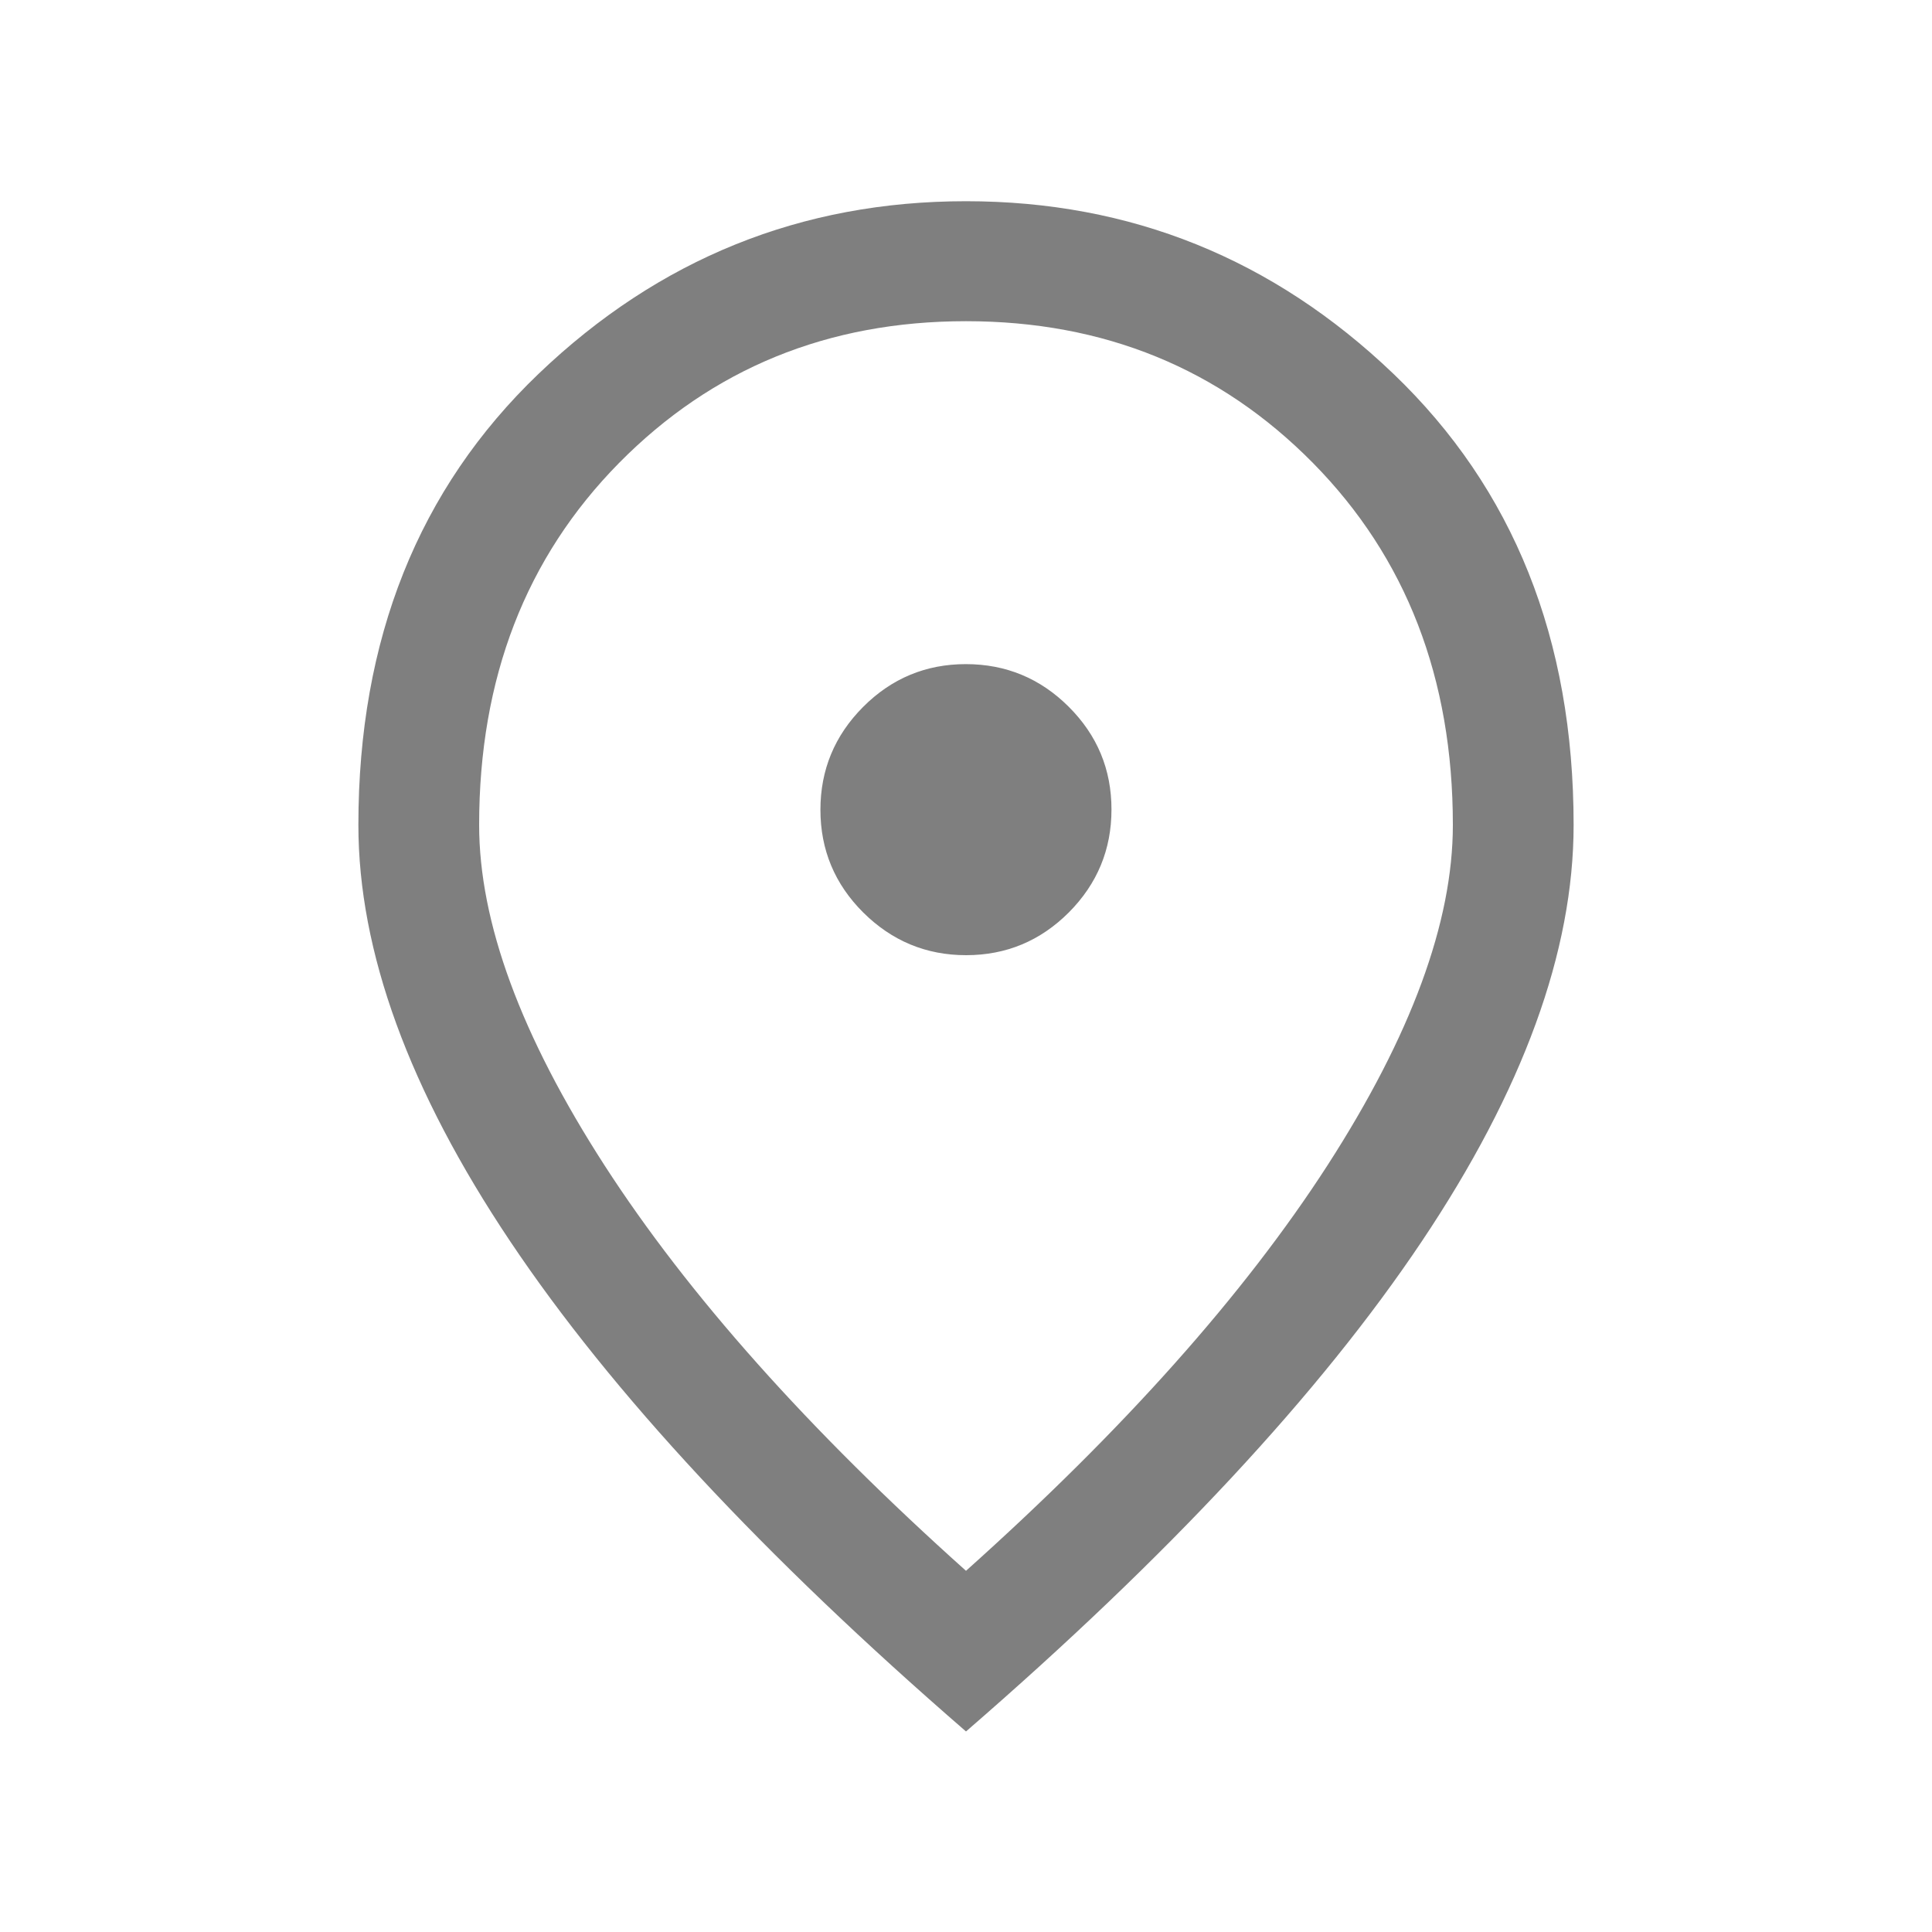 <svg width="20" height="20" viewBox="0 0 20 20" fill="none" xmlns="http://www.w3.org/2000/svg">
<mask id="mask0_104_219" style="mask-type:alpha" maskUnits="userSpaceOnUse" x="0" y="0" width="20" height="20">
<rect width="20" height="20" fill="#D9D9D9"/>
</mask>
<g mask="url(#mask0_104_219)">
<path d="M10.001 9.888C10.416 9.888 10.77 9.74 11.065 9.445C11.359 9.149 11.506 8.794 11.506 8.38C11.506 7.965 11.359 7.611 11.063 7.316C10.768 7.022 10.413 6.875 9.998 6.875C9.584 6.875 9.229 7.023 8.935 7.318C8.641 7.613 8.493 7.968 8.493 8.383C8.493 8.797 8.641 9.152 8.936 9.446C9.232 9.74 9.587 9.888 10.001 9.888ZM10 16.261C11.63 14.802 12.878 13.402 13.743 12.062C14.607 10.721 15.04 9.547 15.04 8.54C15.04 7.021 14.557 5.772 13.592 4.793C12.627 3.815 11.429 3.325 10 3.325C8.571 3.325 7.373 3.815 6.408 4.793C5.443 5.772 4.96 7.021 4.96 8.54C4.96 9.547 5.392 10.721 6.257 12.062C7.122 13.402 8.37 14.802 10 16.261ZM10 17.924C7.903 16.107 6.33 14.416 5.282 12.851C4.234 11.286 3.71 9.849 3.71 8.54C3.71 6.617 4.332 5.06 5.576 3.869C6.82 2.679 8.295 2.083 10 2.083C11.705 2.083 13.18 2.679 14.424 3.869C15.668 5.06 16.29 6.617 16.29 8.54C16.29 9.849 15.766 11.286 14.718 12.851C13.67 14.416 12.097 16.107 10 17.924Z" fill="#7F7F7F"/>
</g>
</svg>
